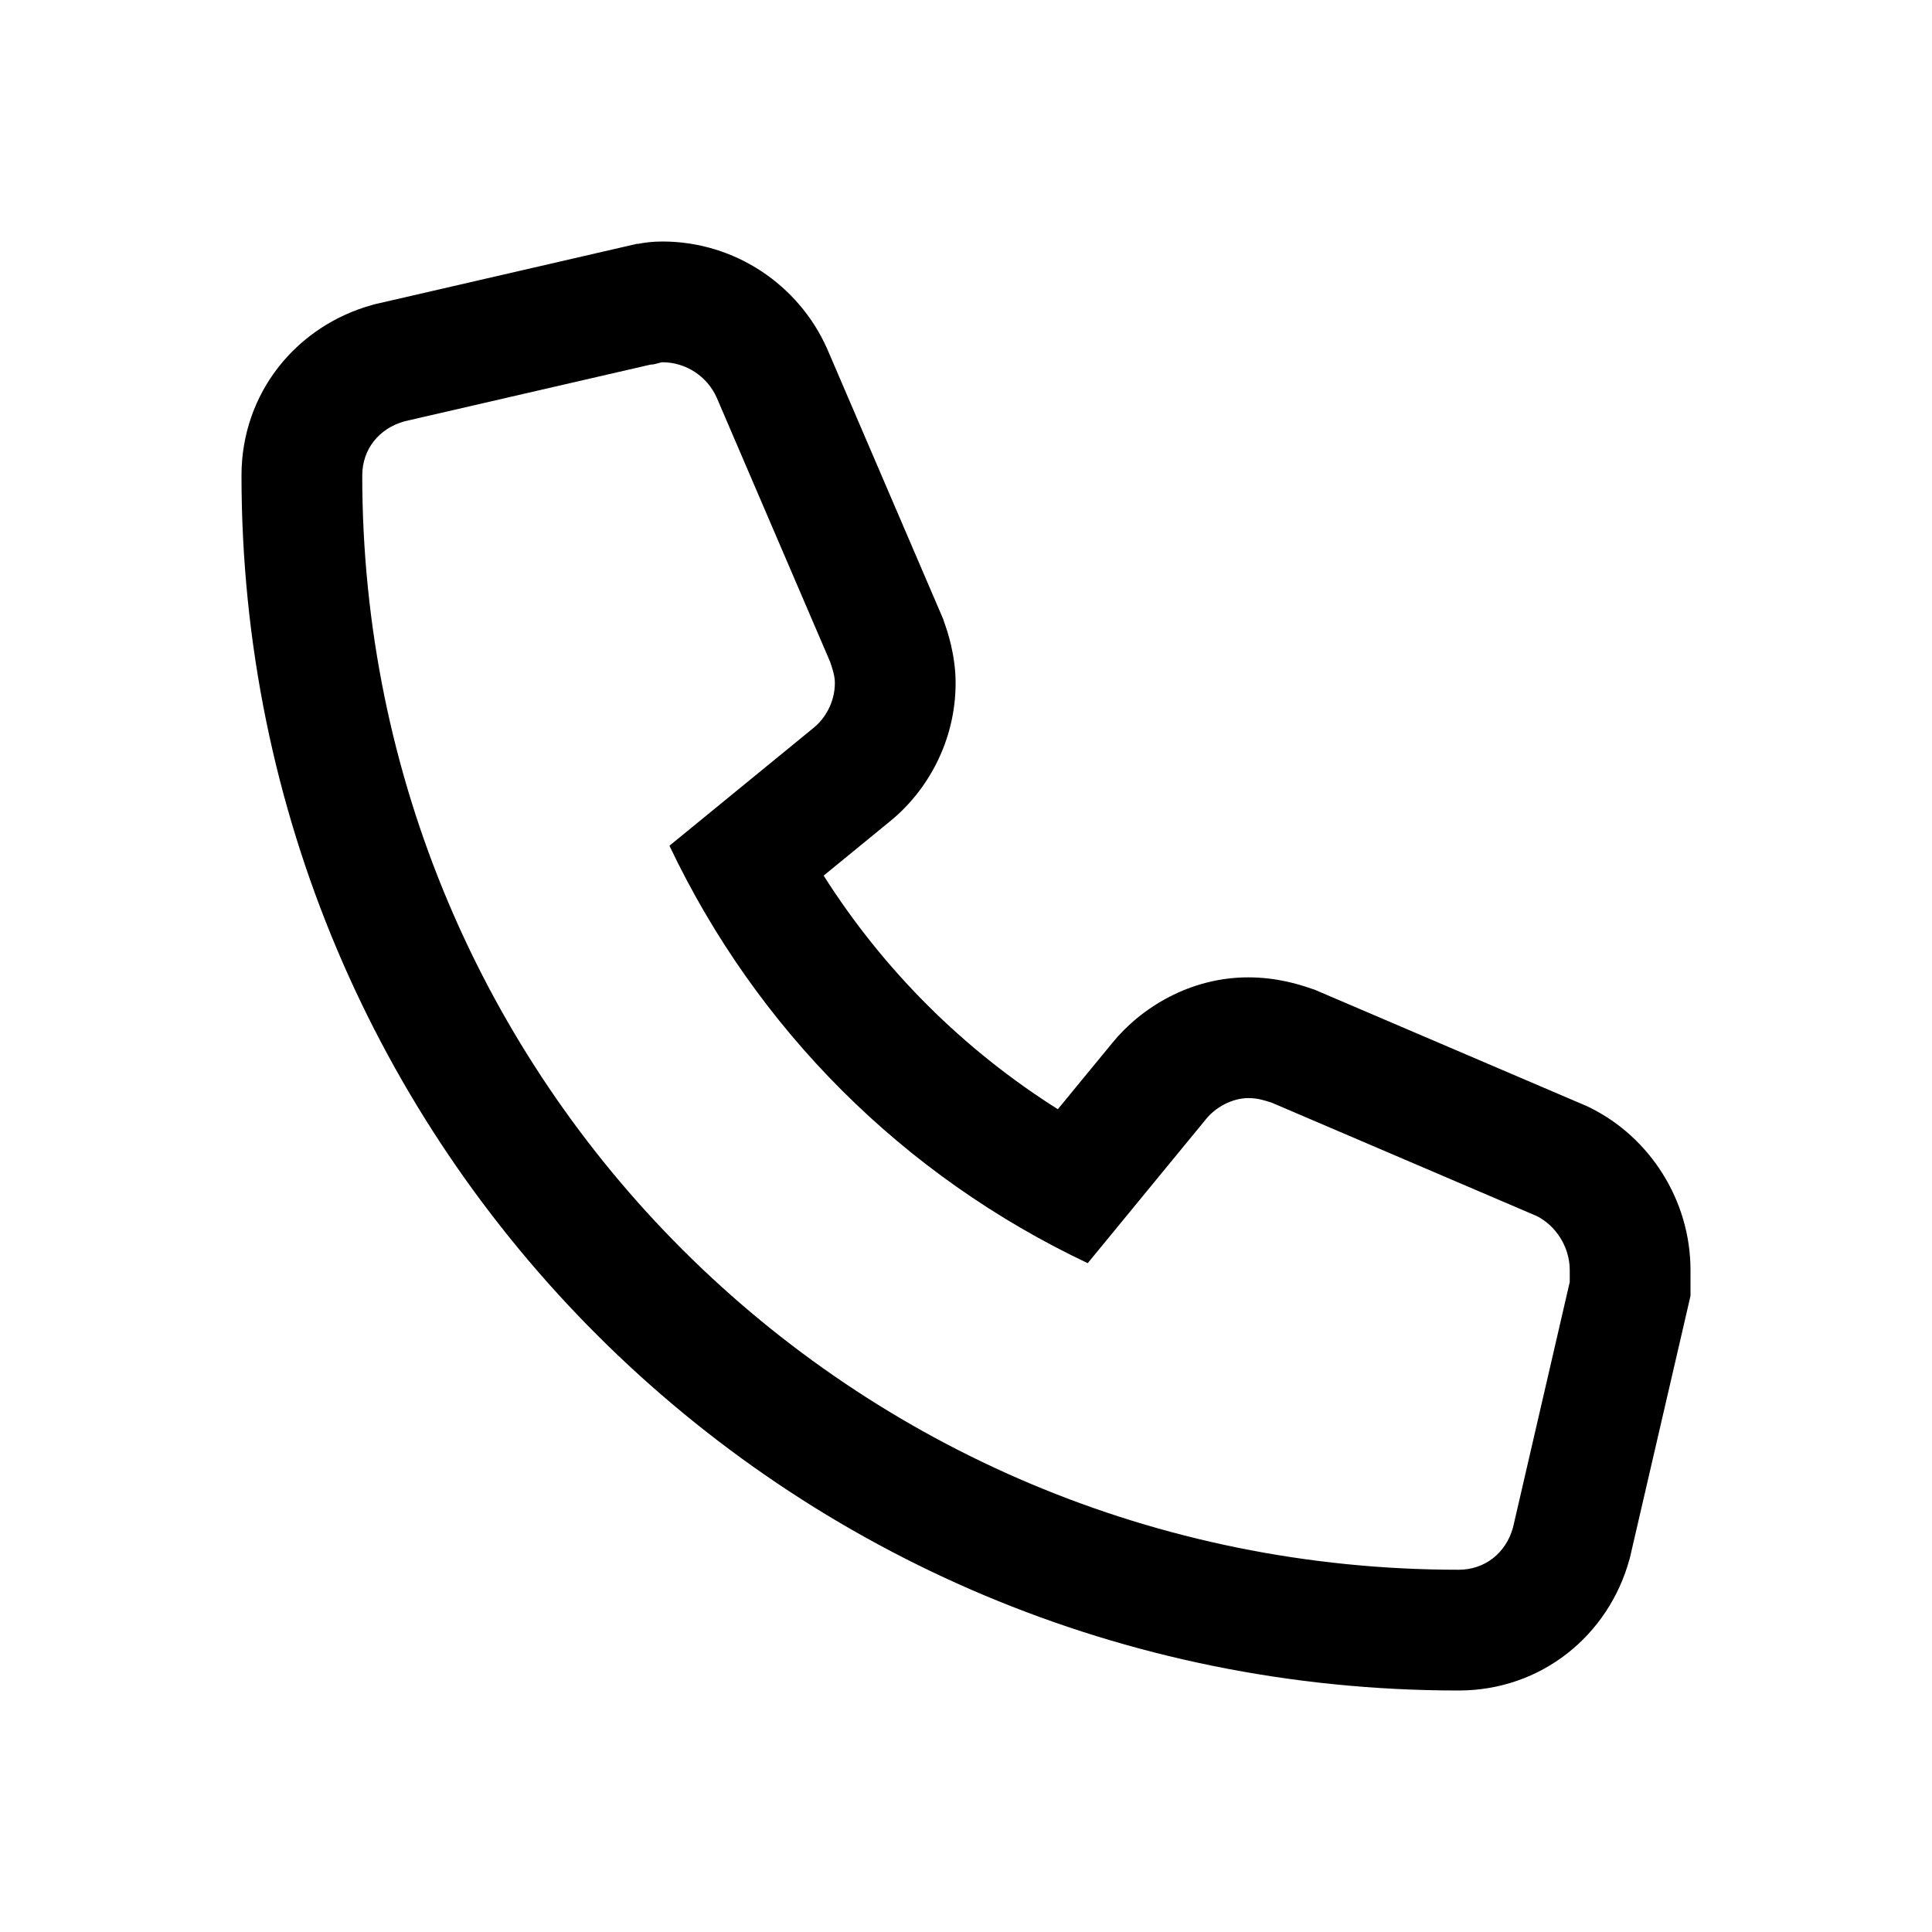 <svg width="32" height="32" viewBox="0 0 32 32" xmlns="http://www.w3.org/2000/svg">
<path fill-rule="evenodd" clip-rule="evenodd" d="M26.293 18.325L26.345 18.351C27.321 18.838 28 19.873 28 21.039V21.039V21.04V21.04V21.04V21.04V21.041V21.041V21.041V21.041V21.041V21.042V21.042V21.042V21.042V21.043V21.043V21.043V21.043V21.044V21.044V21.044V21.044V21.045V21.045V21.045V21.045V21.046V21.046V21.046V21.046V21.047V21.047V21.047V21.047V21.048V21.048V21.048V21.048V21.049V21.049V21.049V21.049V21.05V21.05V21.05V21.05V21.051V21.051V21.051V21.052V21.052V21.052V21.052V21.053V21.053V21.053V21.053V21.054V21.054V21.054V21.055V21.055V21.055V21.055V21.056V21.056V21.056V21.057V21.057V21.057V21.058V21.058V21.058V21.058V21.059V21.059V21.059V21.059V21.06V21.06V21.06V21.061V21.061V21.061V21.062V21.062V21.062V21.062V21.063V21.063V21.063V21.064V21.064V21.064V21.065V21.065V21.065V21.066V21.066V21.066V21.066V21.067V21.067V21.067V21.068V21.068V21.068V21.069V21.069V21.069V21.07V21.07V21.07V21.07V21.071V21.071V21.072V21.072V21.072V21.073V21.073V21.073V21.073V21.074V21.074V21.074V21.075V21.075V21.075V21.076V21.076V21.076V21.077V21.077V21.077V21.078V21.078V21.078V21.079V21.079V21.079V21.08V21.08V21.08V21.081V21.081V21.081V21.082V21.082V21.082V21.083V21.083V21.084V21.084V21.084V21.084V21.085V21.085V21.086V21.086V21.086V21.087V21.087V21.087V21.088V21.088V21.088V21.089V21.089V21.09V21.09V21.09V21.09V21.091V21.091V21.092V21.092V21.092V21.093V21.093V21.093V21.094V21.094V21.095V21.095V21.095V21.096V21.096V21.096V21.097V21.097V21.097V21.098V21.098V21.099V21.099V21.099V21.1V21.1V21.1V21.101V21.101V21.102V21.102V21.102V21.103V21.103V21.103V21.104V21.104V21.105V21.105V21.105V21.106V21.106V21.106V21.107V21.107V21.108V21.108V21.108V21.109V21.109V21.11V21.11V21.11V21.111V21.111V21.111V21.112V21.112V21.113V21.113V21.113V21.114V21.114V21.114V21.115V21.115V21.116V21.116V21.116V21.117V21.117V21.118V21.118V21.119V21.119V21.119V21.12V21.12V21.12V21.121V21.121V21.122V21.122V21.122V21.123V21.123V21.124V21.124V21.125V21.125V21.125V21.126V21.126V21.127V21.127V21.127V21.128V21.128V21.128V21.129V21.129V21.13V21.13V21.131V21.131V21.131V21.132V21.132V21.133V21.133V21.134V21.134V21.134V21.135V21.135V21.136V21.136V21.136V21.137V21.137V21.138V21.138V21.138V21.139V21.139V21.14V21.14V21.14V21.141V21.141V21.142V21.142V21.143V21.143V21.143V21.144V21.144V21.145V21.145V21.146V21.146V21.146V21.147V21.147V21.148V21.148V21.148V21.149V21.149V21.15V21.15V21.151V21.151V21.151V21.152V21.152V21.153V21.153V21.154V21.154V21.154V21.155V21.155V21.156V21.156V21.157V21.157V21.158V21.158V21.158V21.159V21.159V21.16V21.16V21.161V21.161V21.162V21.162V21.162V21.163V21.163V21.164V21.164V21.165V21.165V21.165V21.166V21.166V21.167V21.167V21.168V21.168V21.168V21.169V21.169V21.17V21.17V21.171V21.171V21.172V21.172V21.172V21.173V21.173V21.174V21.174V21.175V21.175V21.175V21.176V21.176V21.177V21.177V21.178V21.178V21.179V21.179V21.18V21.18V21.18V21.181V21.181V21.182V21.182V21.183V21.183V21.183V21.184V21.184V21.185V21.185V21.186V21.186V21.187V21.187V21.188V21.188V21.188V21.189V21.189V21.19V21.19V21.191V21.191V21.192V21.192V21.192V21.193V21.193V21.194V21.194V21.195V21.195V21.196V21.196V21.197V21.197V21.198V21.198V21.198V21.199V21.199V21.2V21.2V21.201V21.201V21.201V21.202V21.202V21.203V21.203V21.204V21.204V21.205V21.205V21.206V21.206V21.206V21.207V21.207V21.208V21.208V21.209V21.209V21.21V21.21V21.211V21.211V21.212V21.212V21.212V21.213V21.213V21.214V21.214V21.215V21.215V21.216V21.216V21.216V21.217V21.218V21.218V21.218V21.219V21.219V21.22V21.22V21.221V21.221V21.222V21.222V21.223V21.223V21.223V21.224V21.224V21.225V21.225V21.226V21.226V21.227V21.227V21.227V21.228V21.228V21.229V21.229V21.23V21.23V21.231V21.231V21.232V21.232V21.233V21.233V21.233V21.234V21.234V21.463L27.949 21.685L27.009 25.747L27 25.786L26.99 25.824C26.644 27.09 25.527 28 24.16 28C13.001 28 4 19.022 4 7.875C4 6.504 4.916 5.391 6.179 5.047L6.217 5.036L6.256 5.028L10.326 4.09L10.548 4.039H10.569C10.581 4.037 10.593 4.034 10.606 4.032C10.646 4.025 10.697 4.017 10.755 4.011C10.813 4.005 10.886 4 10.971 4C12.164 4 13.225 4.711 13.698 5.772L13.703 5.785L13.709 5.797L15.587 10.172L15.62 10.248L15.646 10.327C15.648 10.331 15.649 10.335 15.652 10.342C15.684 10.434 15.828 10.844 15.828 11.312C15.828 12.273 15.363 13.101 14.736 13.608L13.642 14.503C14.634 16.066 15.954 17.383 17.521 18.372L18.422 17.276C18.9 16.687 19.714 16.188 20.677 16.188C21.164 16.188 21.542 16.315 21.68 16.361C21.687 16.364 21.694 16.366 21.7 16.368L21.779 16.394L21.855 16.427L26.239 18.302L26.293 18.325ZM19.973 18.539L18.016 20.922C14.963 19.477 12.536 17.055 11.088 14.008L13.476 12.055C13.671 11.898 13.828 11.625 13.828 11.312C13.828 11.195 13.789 11.078 13.749 10.961L11.871 6.586C11.714 6.234 11.362 6 10.971 6C10.954 6 10.931 6.007 10.905 6.015C10.867 6.026 10.821 6.039 10.775 6.039L6.705 6.977C6.274 7.094 6 7.445 6 7.875C6 17.914 14.102 26 24.16 26C24.591 26 24.943 25.727 25.061 25.297L26 21.234V21.039C26 20.648 25.765 20.297 25.452 20.141L21.069 18.266C20.951 18.227 20.834 18.188 20.677 18.188C20.403 18.188 20.129 18.344 19.973 18.539Z"/>
</svg>
